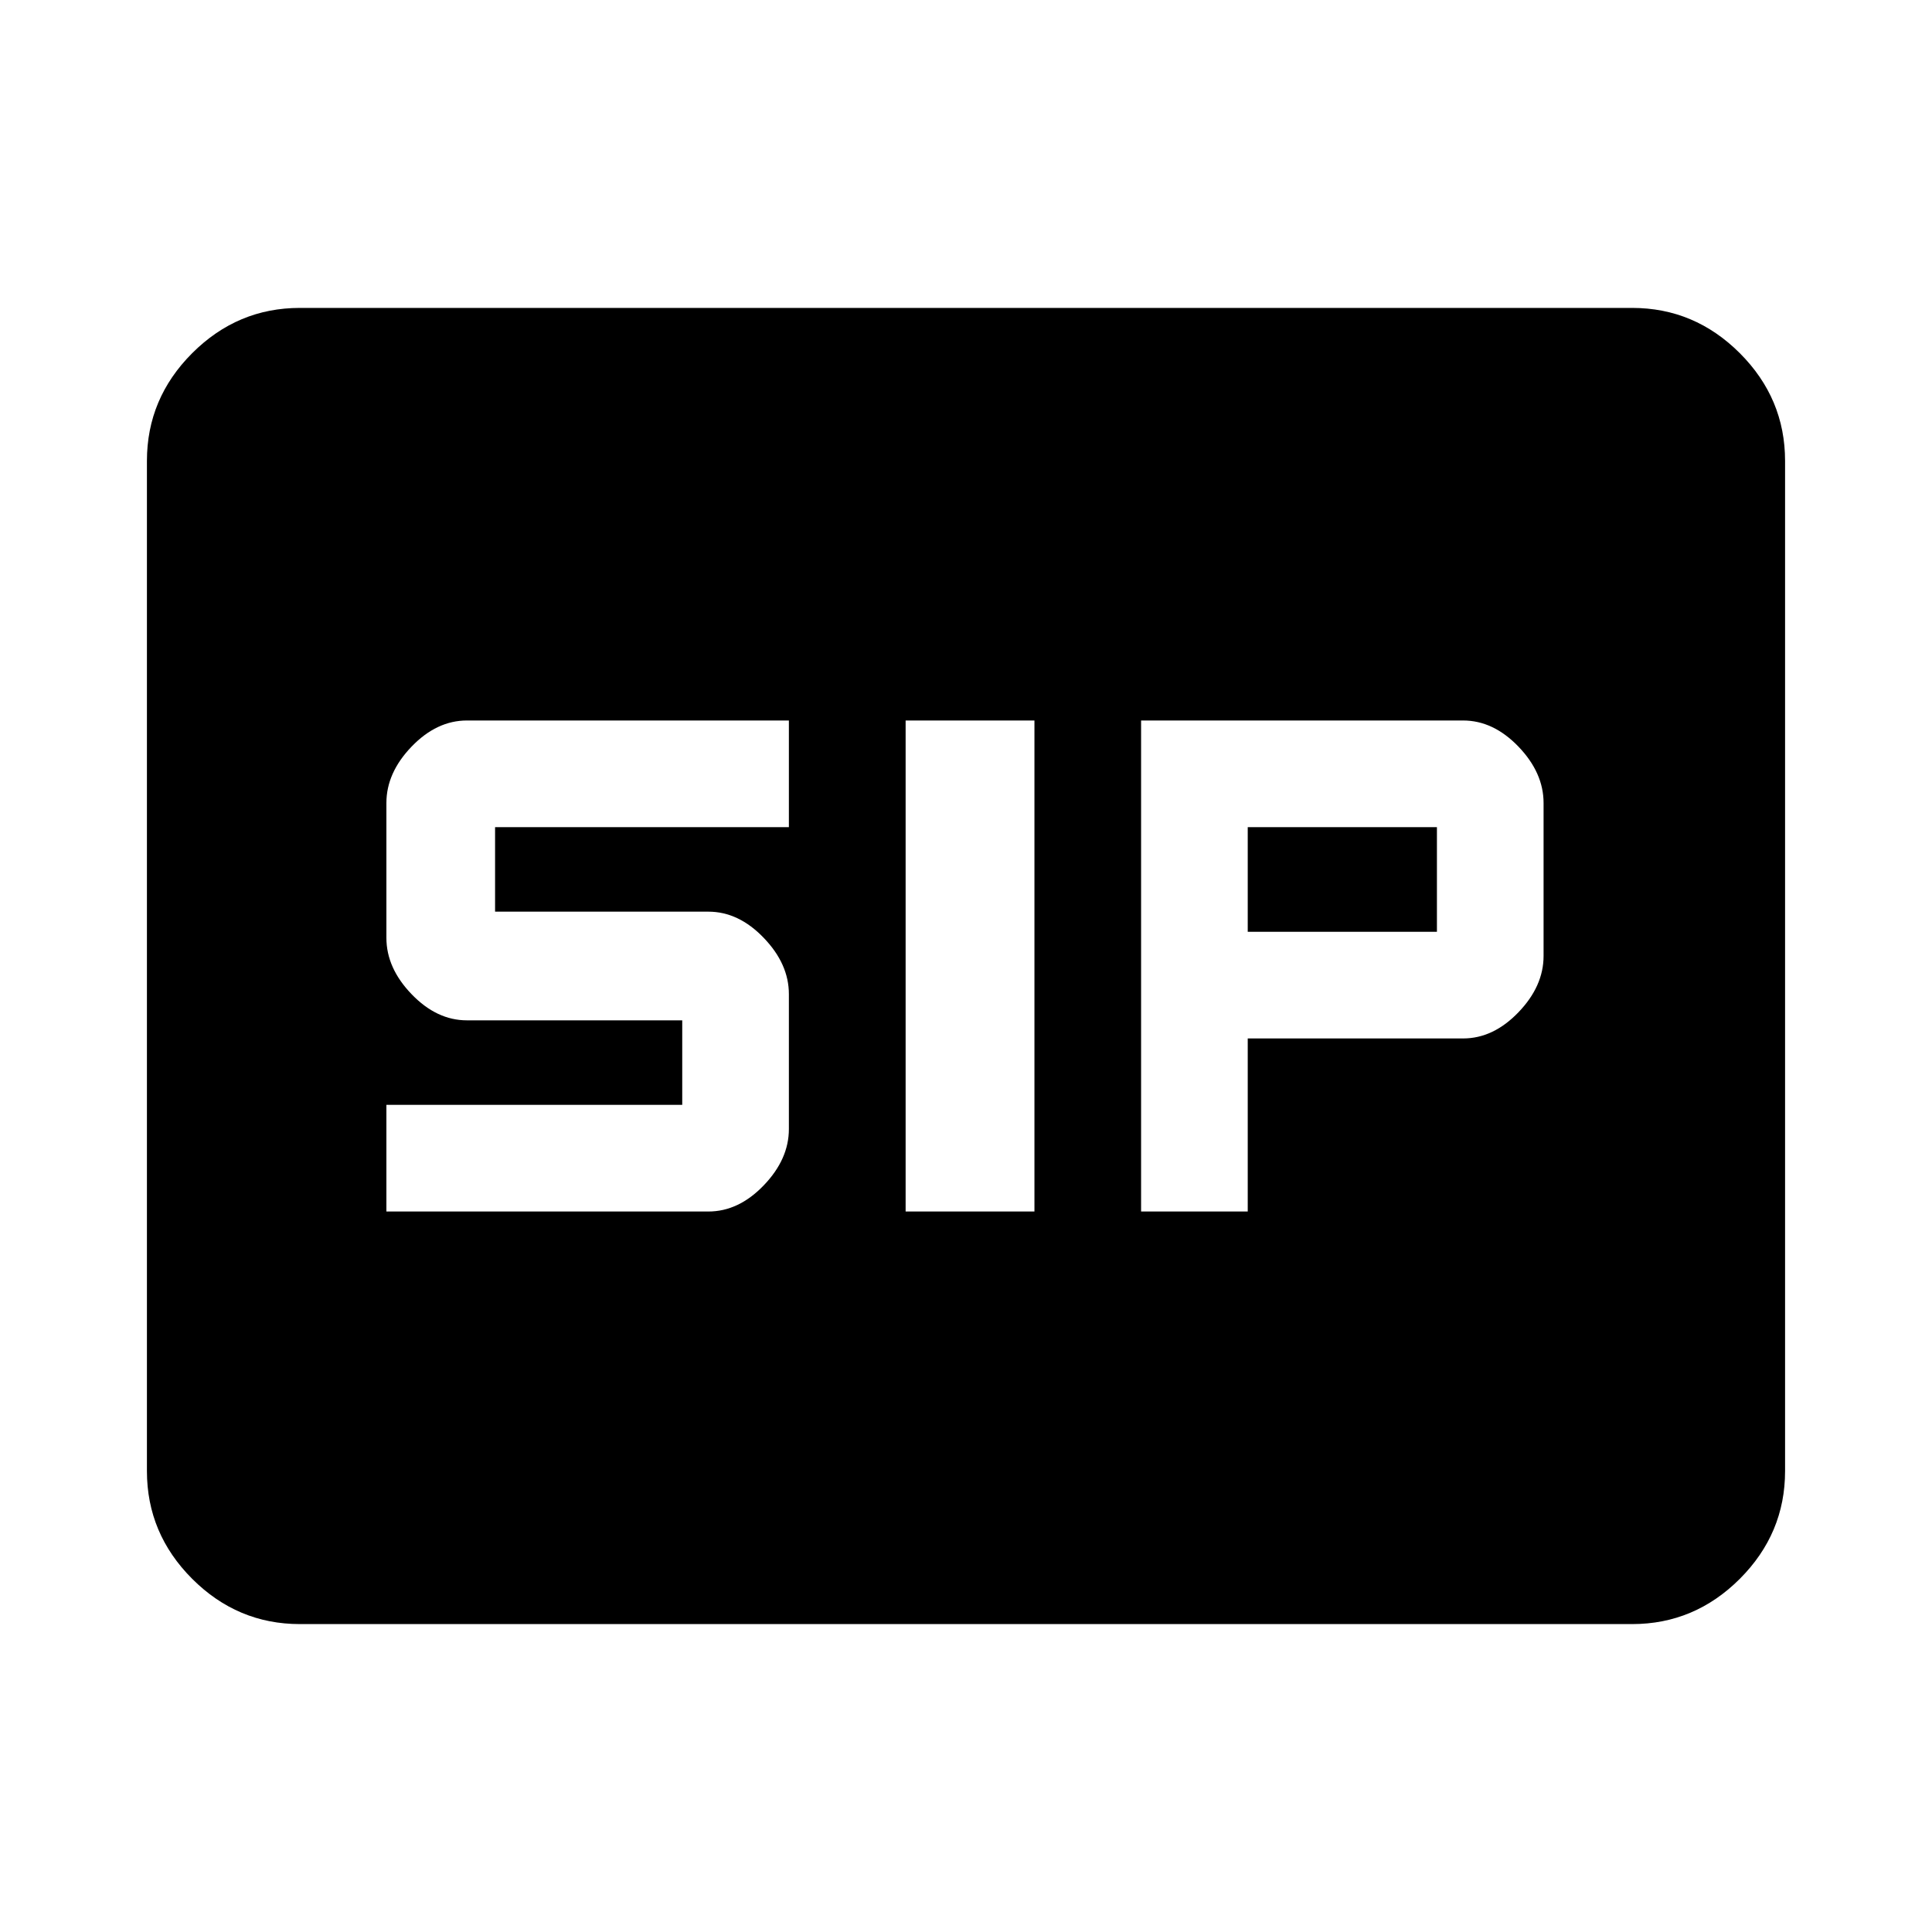<svg xmlns="http://www.w3.org/2000/svg" height="40" width="40"><path d="M18.75 25.083H21.417V14.917H18.75ZM23.625 25.083H25.833V21.5H30.292Q30.917 21.5 31.438 20.958Q31.958 20.417 31.958 19.792V16.625Q31.958 16 31.438 15.458Q30.917 14.917 30.292 14.917H23.625ZM25.833 19.292V17.125H29.75V19.292ZM8 25.083H14.667Q15.292 25.083 15.812 24.542Q16.333 24 16.333 23.375V20.583Q16.333 19.958 15.812 19.417Q15.292 18.875 14.667 18.875H10.25V17.125H16.333V14.917H9.667Q9.042 14.917 8.521 15.458Q8 16 8 16.625V19.417Q8 20.042 8.521 20.583Q9.042 21.125 9.667 21.125H14.125V22.875H8ZM6.208 33.625Q4.917 33.625 3.979 32.688Q3.042 31.75 3.042 30.458V9.542Q3.042 8.25 3.979 7.312Q4.917 6.375 6.208 6.375H33.792Q35.083 6.375 36.021 7.312Q36.958 8.25 36.958 9.542V30.458Q36.958 31.75 36.021 32.688Q35.083 33.625 33.792 33.625Z"/></svg>